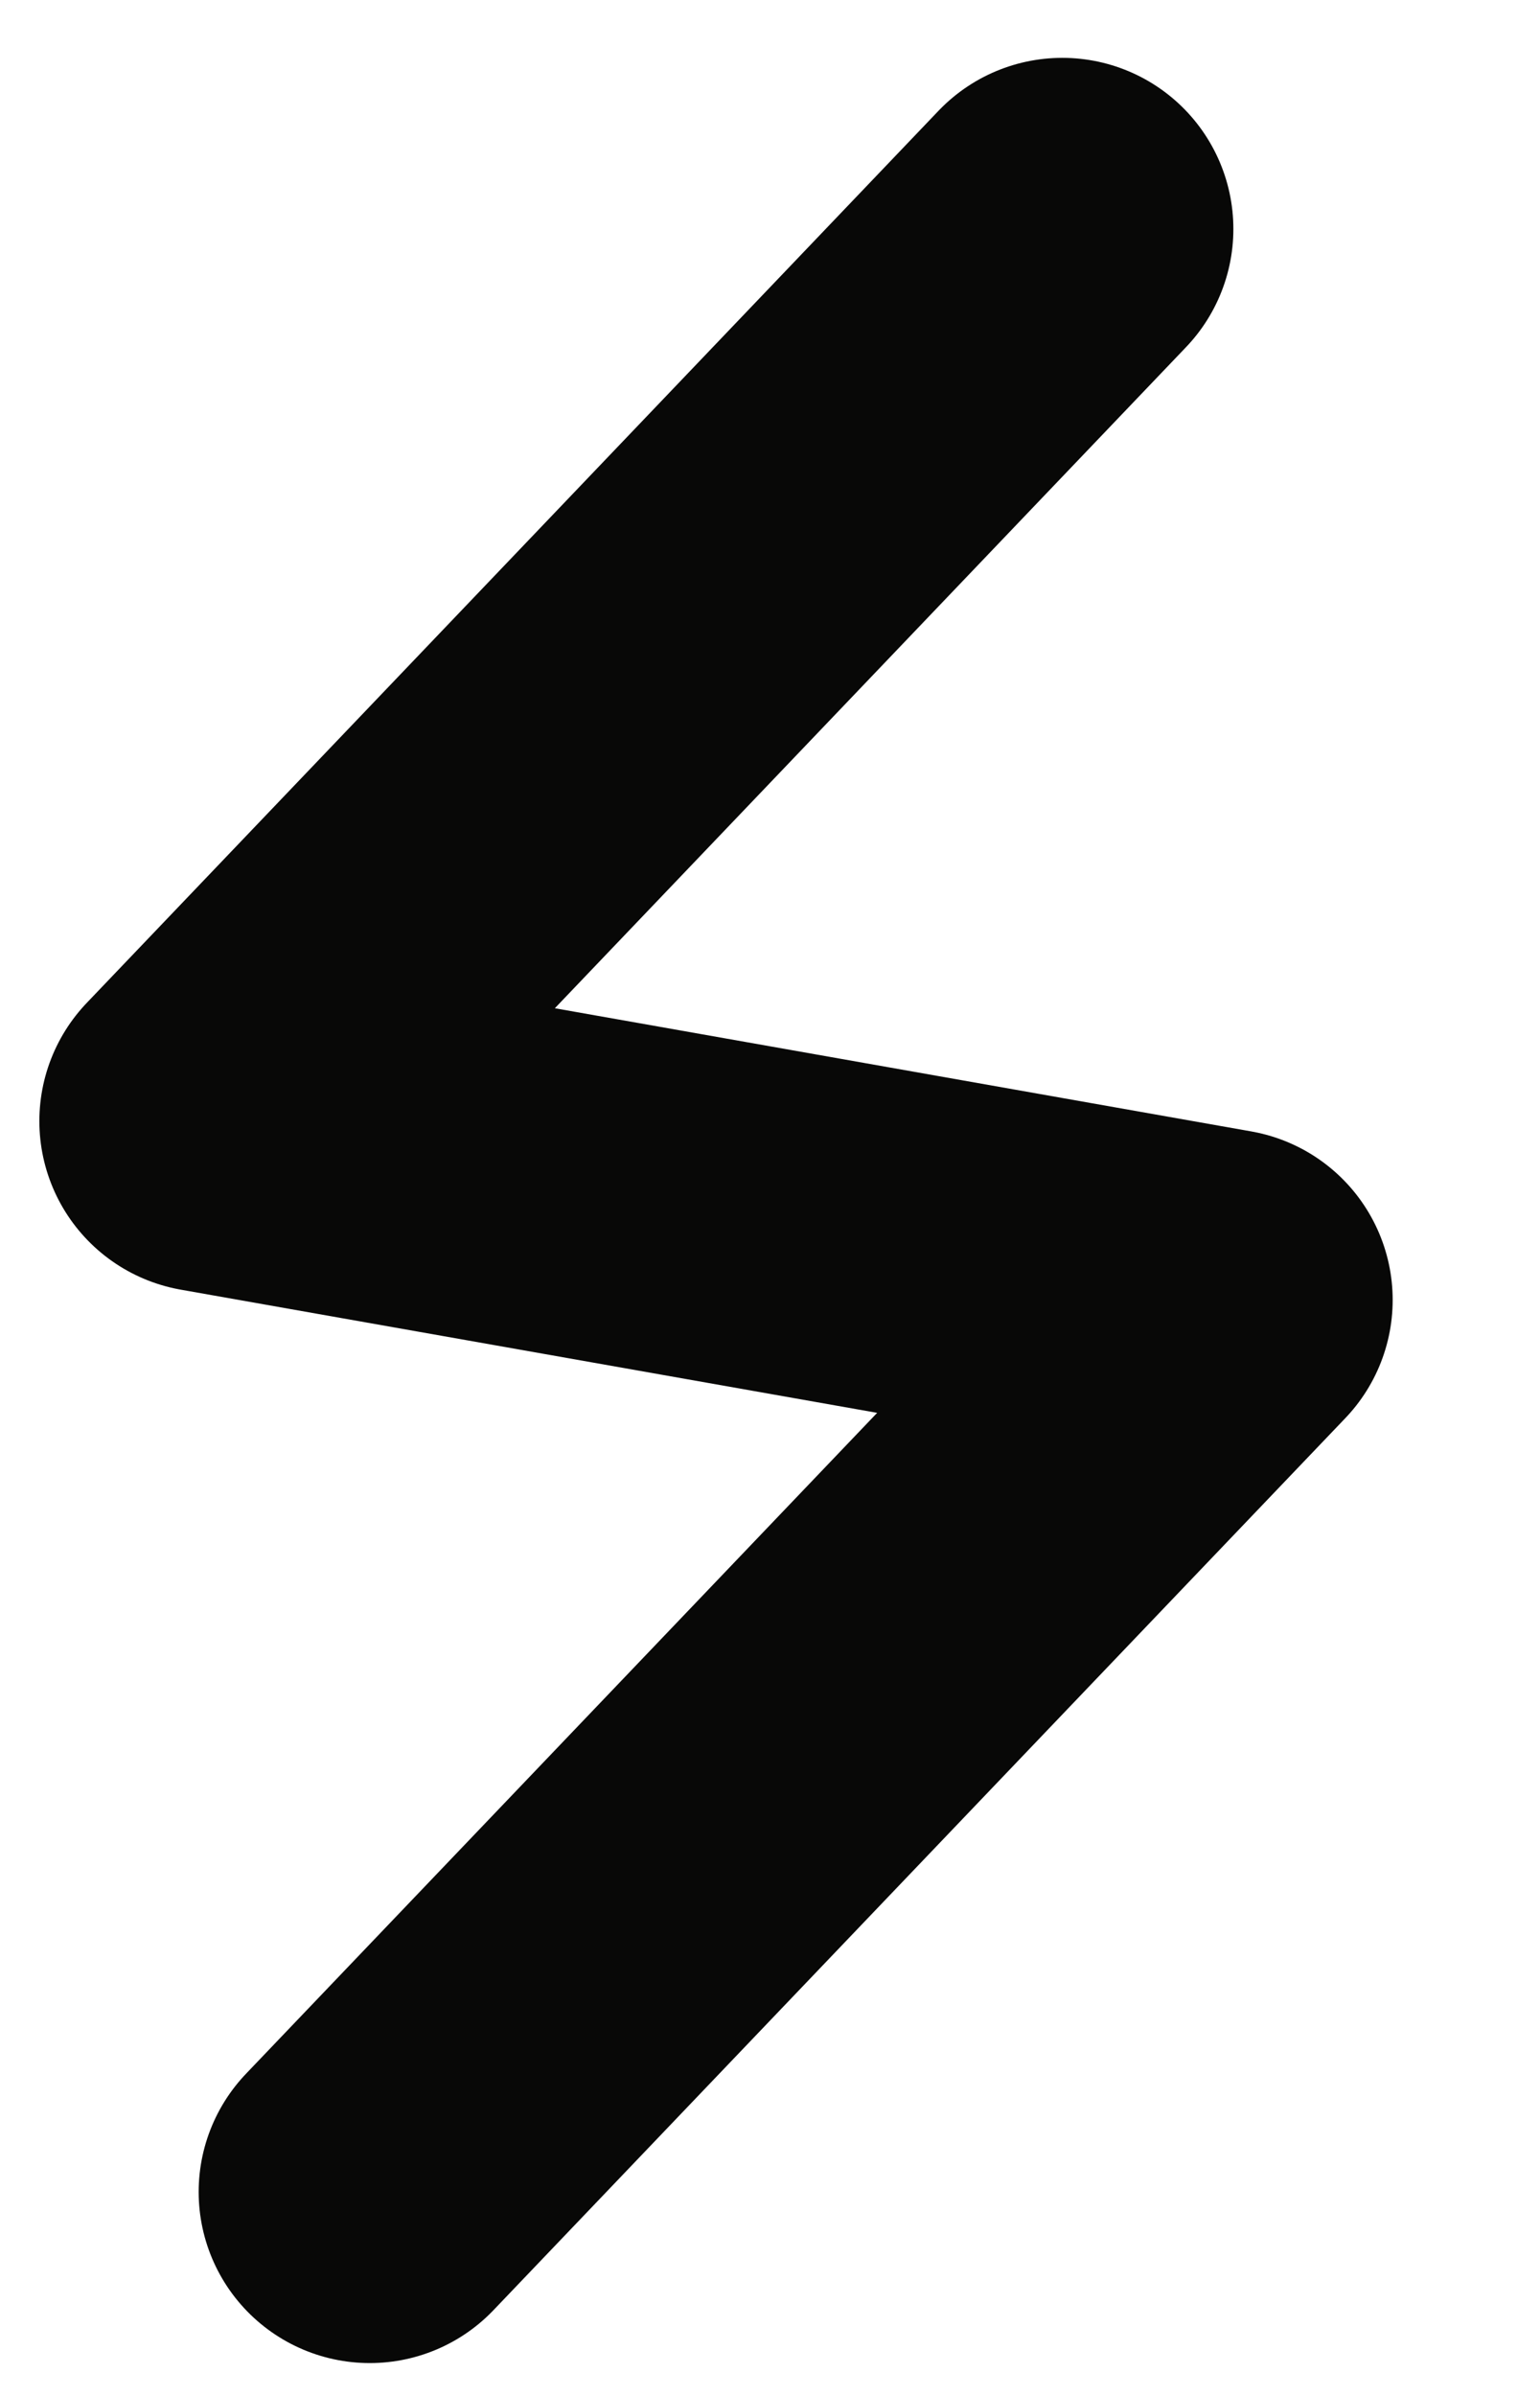 <svg width="9" height="14" viewBox="0 0 9 14" fill="none" xmlns="http://www.w3.org/2000/svg">
<path d="M6.208 1.338L1.23 6.551L7.139 7.596L2.161 12.808" stroke="#080807" stroke-width="2" stroke-linecap="round" stroke-linejoin="round"/>
</svg>

